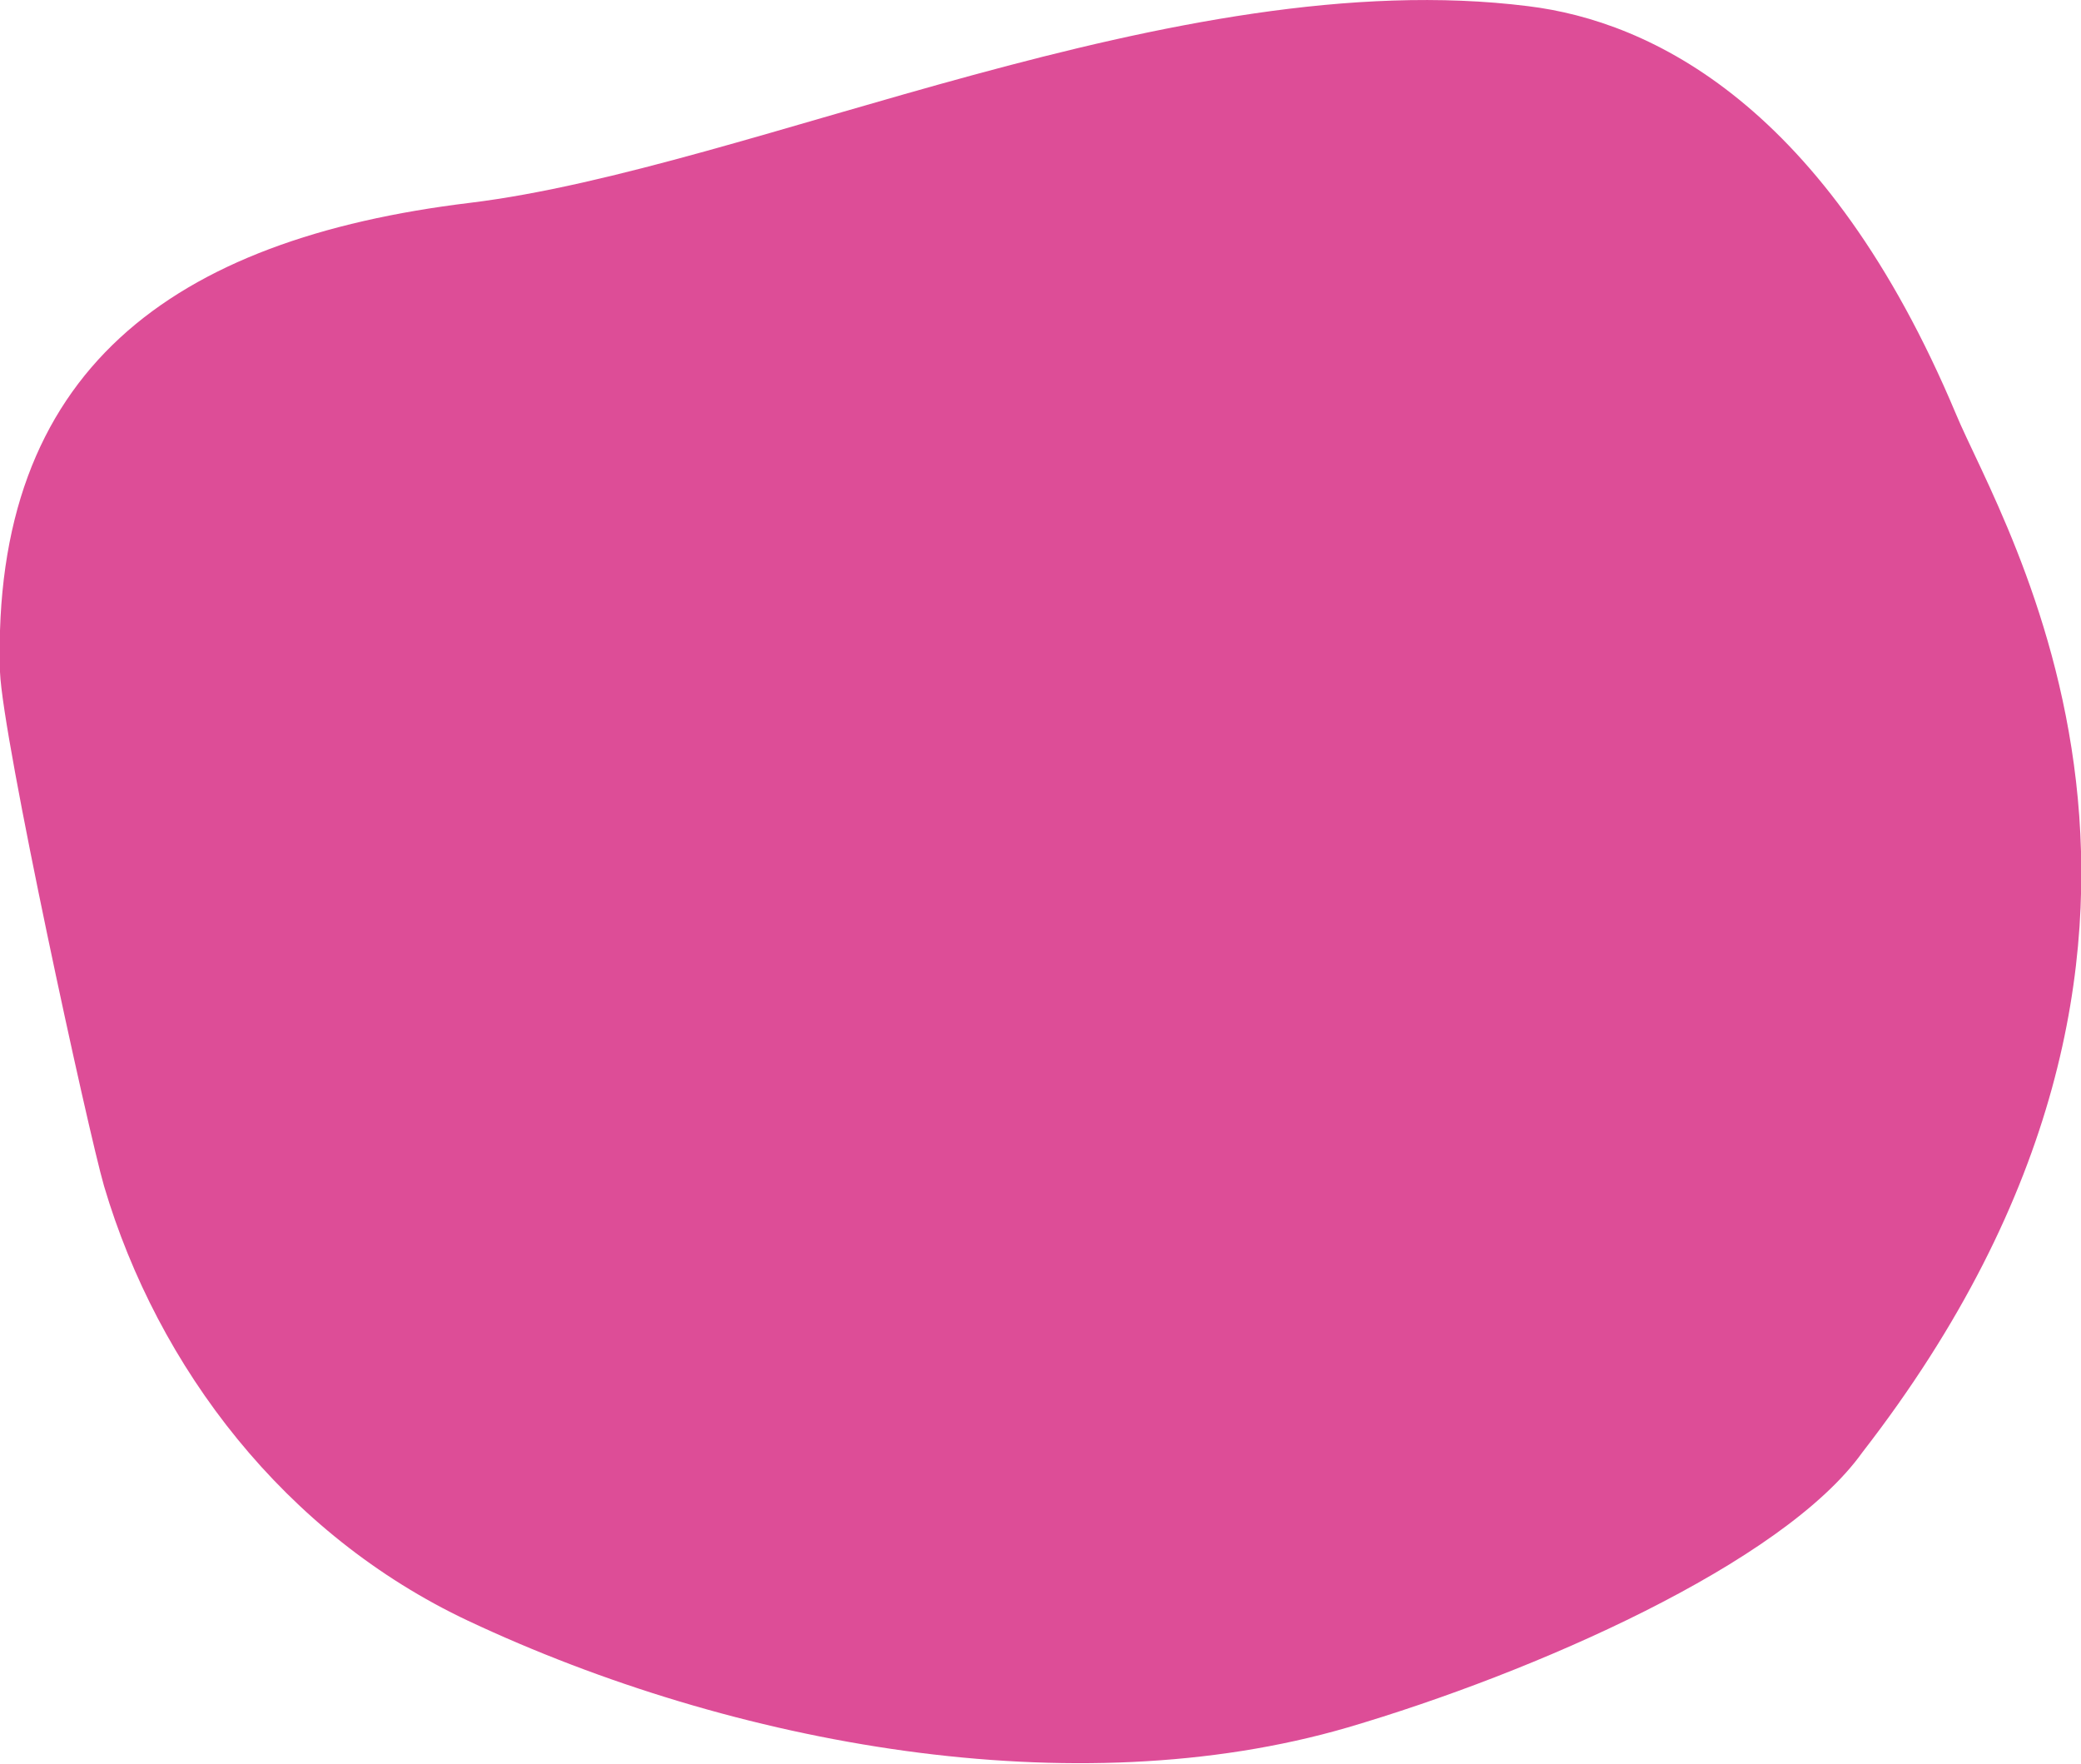 <?xml version="1.0" encoding="utf-8"?>
<!-- Generator: Adobe Illustrator 23.0.1, SVG Export Plug-In . SVG Version: 6.00 Build 0)  -->
<svg version="1.1" id="Слой_1" xmlns="http://www.w3.org/2000/svg" xmlns:xlink="http://www.w3.org/1999/xlink" x="0px" y="0px"
	 viewBox="0 0 236 200" style="enable-background:new 0 0 236 200;" xml:space="preserve">
<style type="text/css">
	.st0{fill:#DD4D97;}
</style>
<g>
	<path class="st0" d="M211.2,164.7c-9,12.6-37.3,25-58.4,31.2c-30.9,9-69.5,2.1-99.7-12.1c-20.8-9.8-35.2-28.7-41.3-49.3
		C10,128.3,0.3,83.8,0,76.2C-1,42,19.5,27.1,53.3,23c32-3.9,80.1-27.3,120-22.3c13.9,1.7,33.8,11.2,48.5,46.2
		C227,59.5,256.5,106.3,211.2,164.7z"/>
</g>
</svg>
